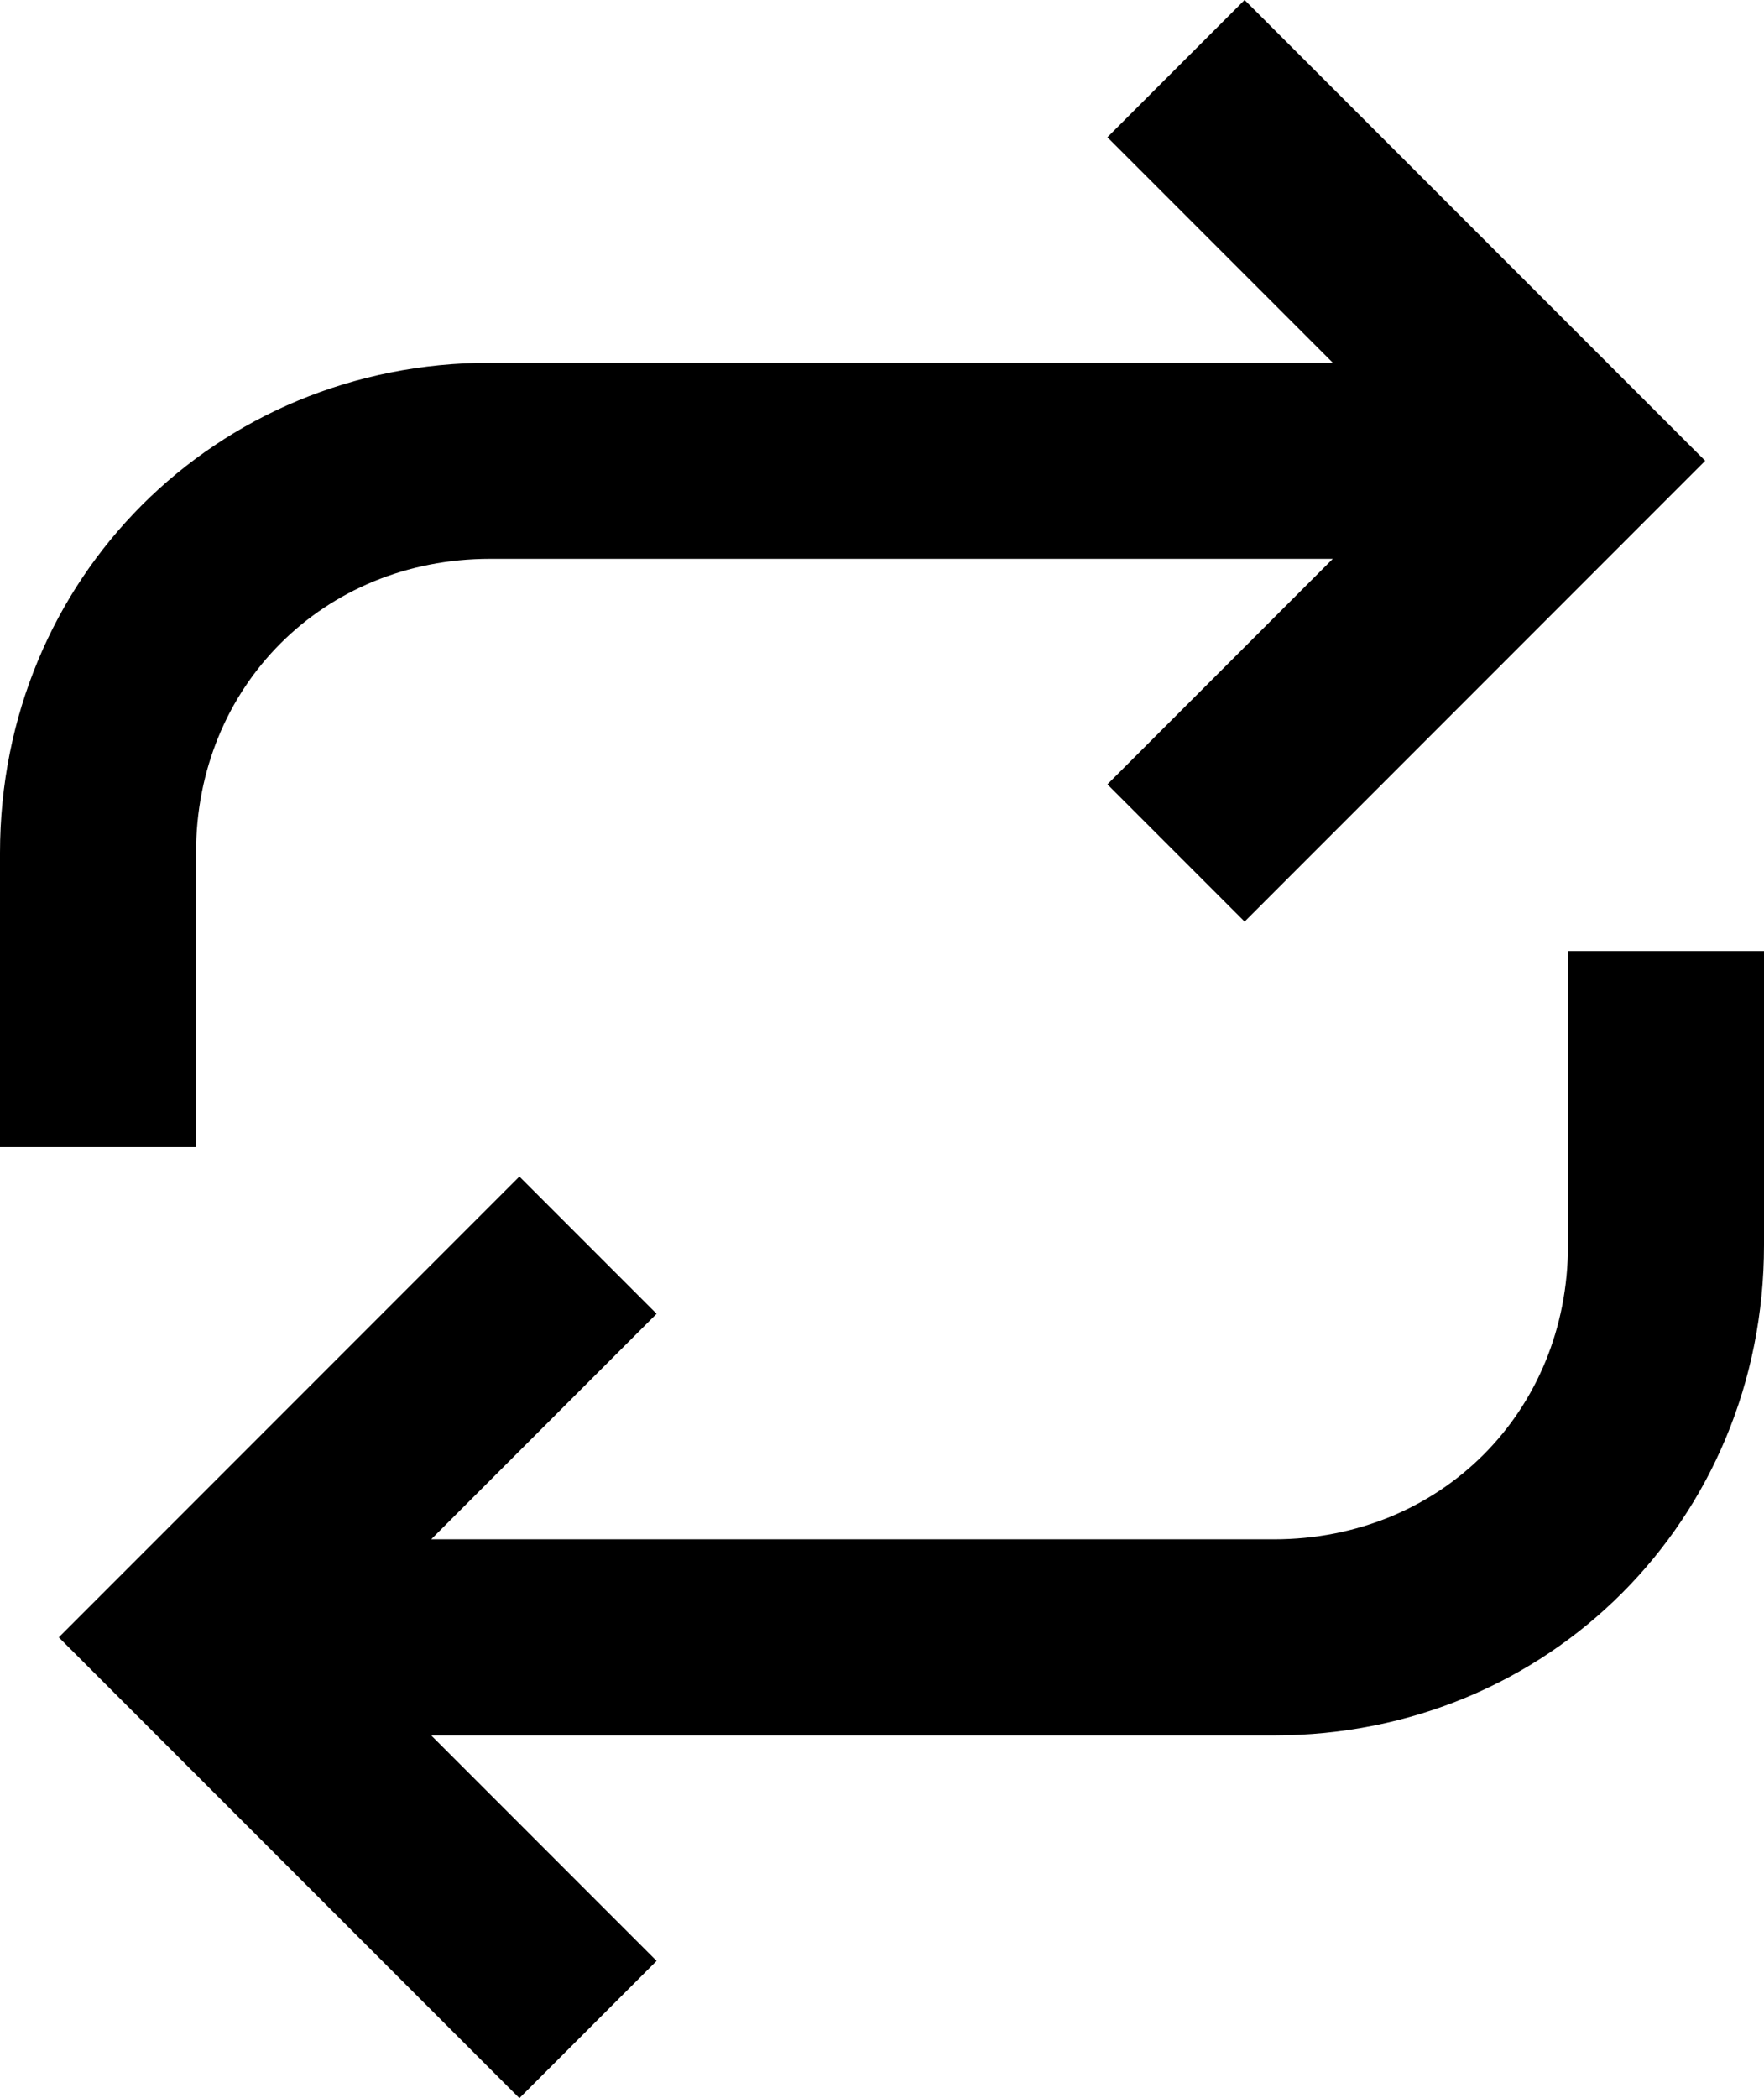 <svg fill="none" viewBox="0 0 18 21.4">
	<path fill="currentColor" fill-rule="evenodd" d="M11.3 1.4l2.3 2.3H5c-2.8 0-5 2.2-5 5v3h2v-3c0-1.7 1.3-3 3-3h8.6L11.3 8l1.4 1.4 4.7-4.7L12.7 0l-1.4 1.4zM6.7 20l-2.3-2.3H13c2.8 0 5-2.2 5-5v-3h-2v3c0 1.7-1.3 3-3 3H4.4l2.3-2.3L5.3 12 .6 16.7l4.7 4.7L6.7 20z" clip-rule="evenodd"/>
</svg>
